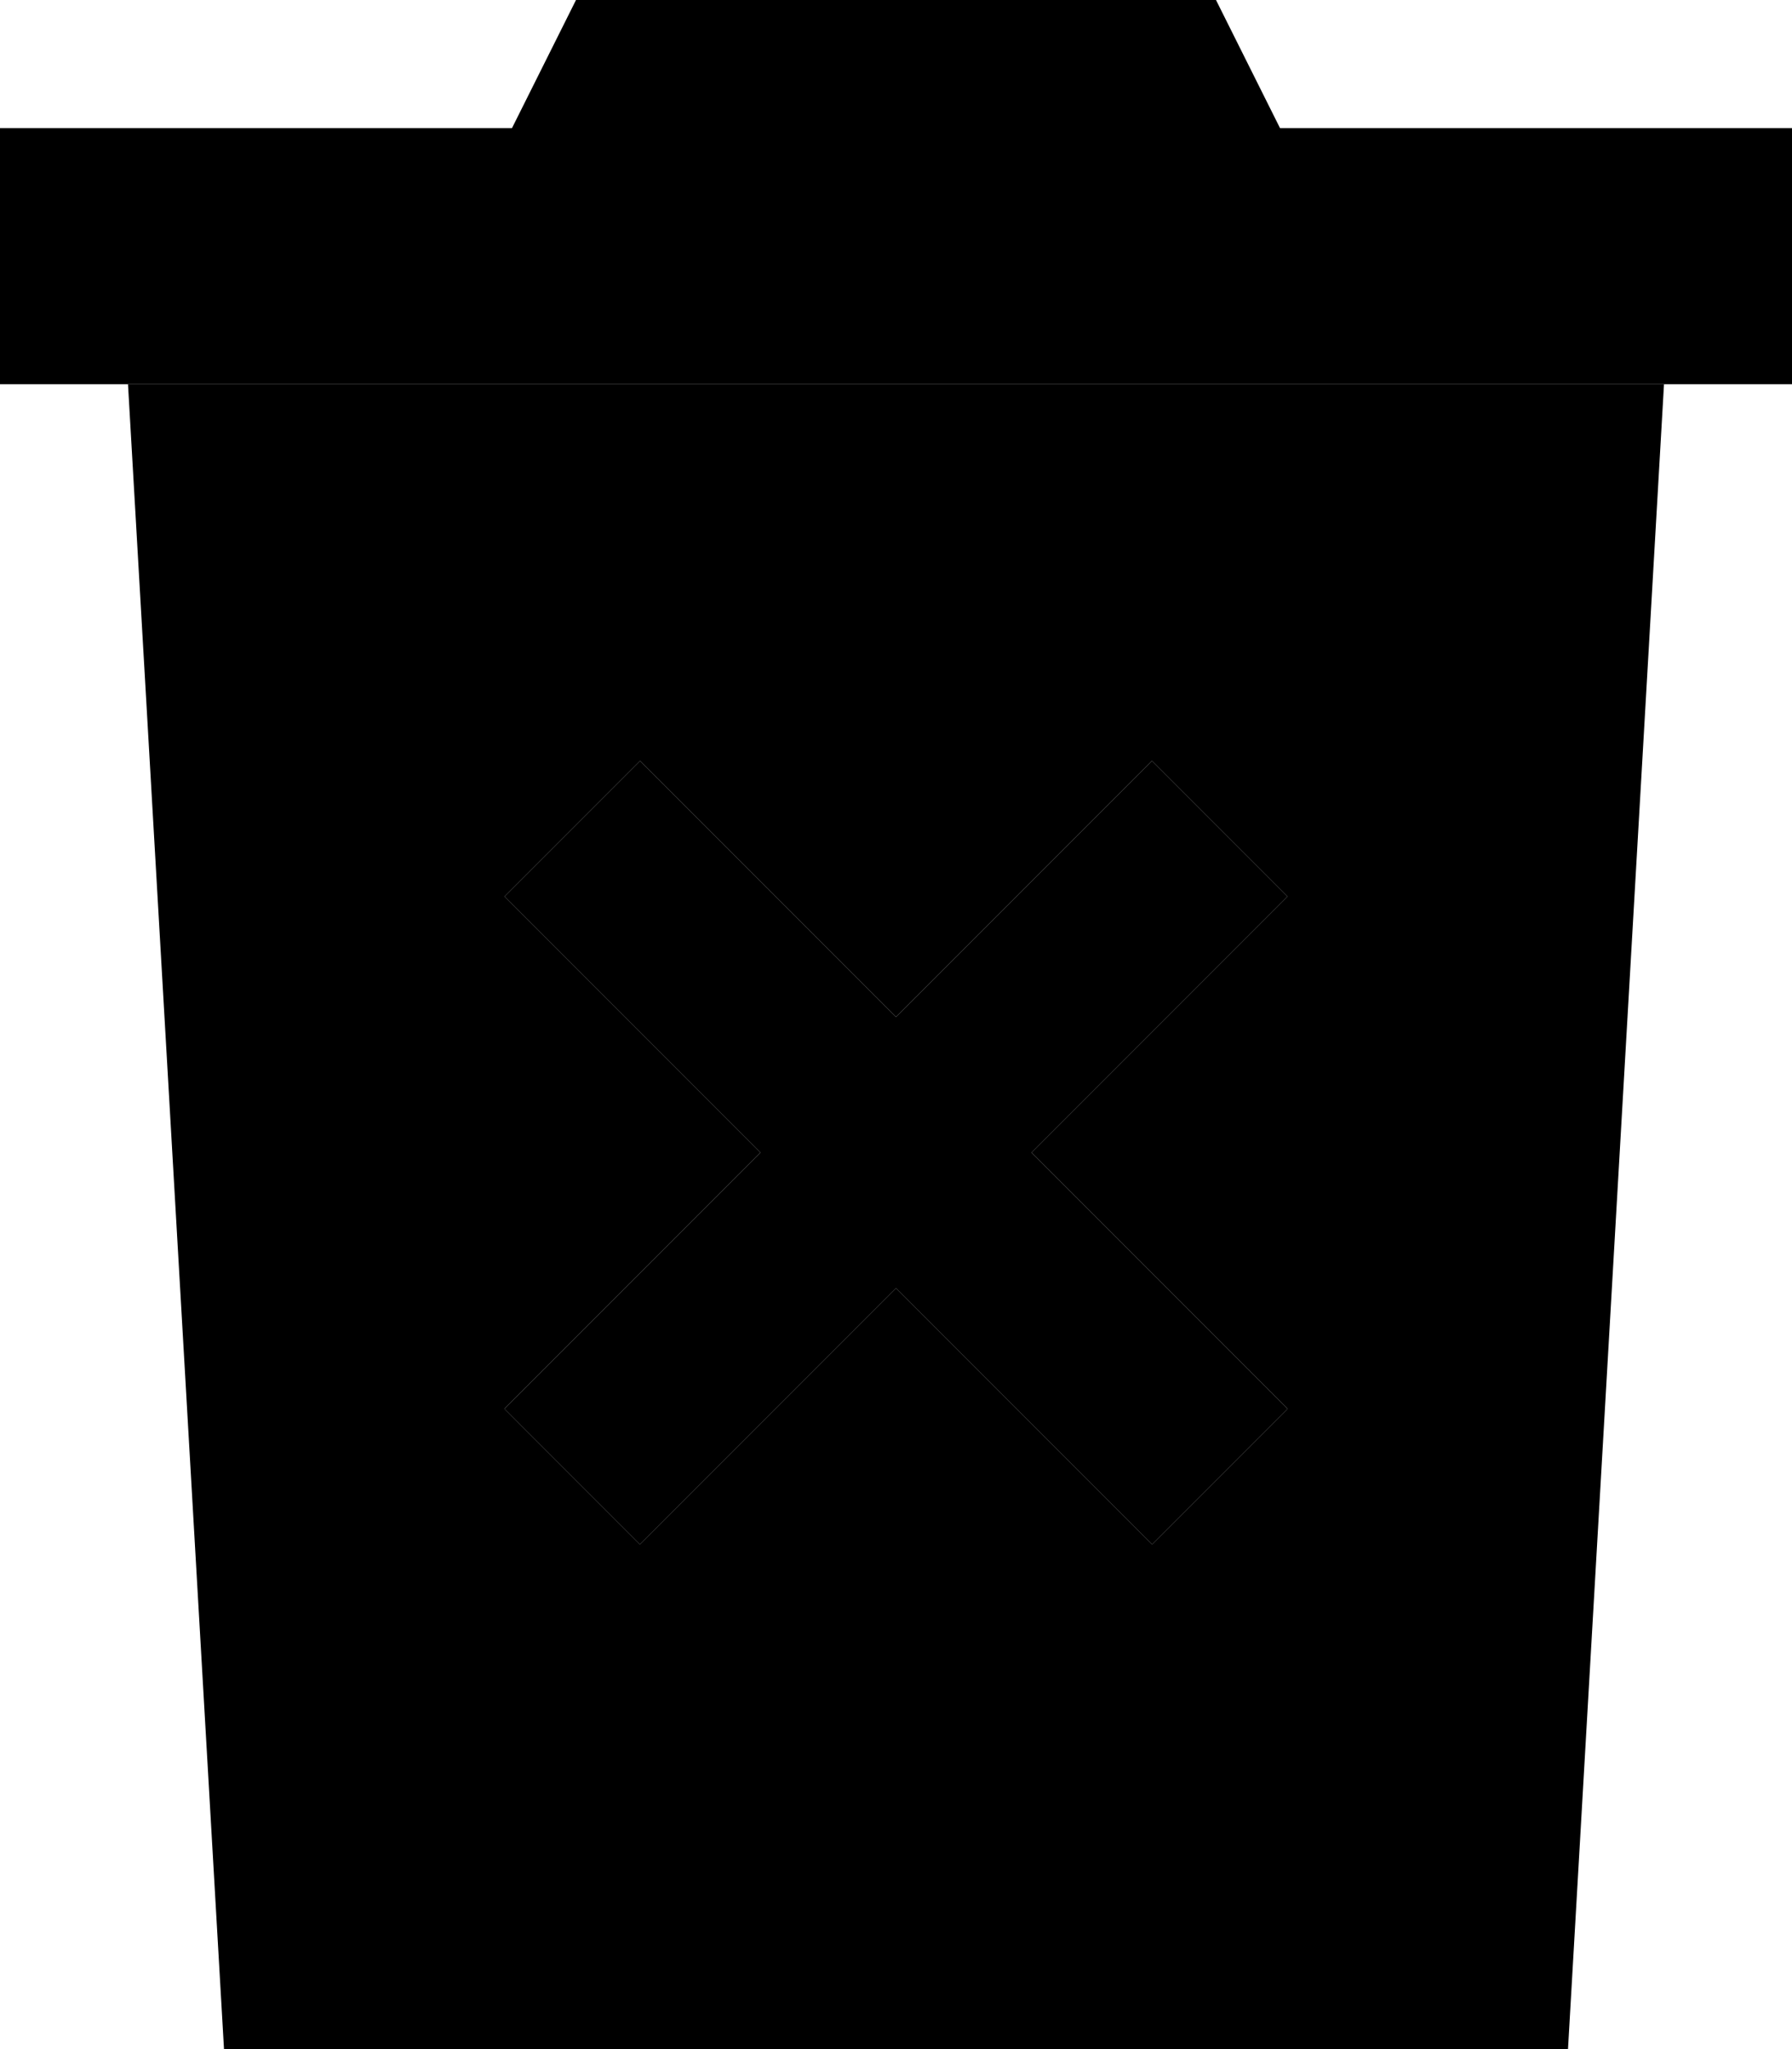 <svg xmlns="http://www.w3.org/2000/svg" viewBox="0 0 448 512"><path class="pr-icon-duotone-secondary" d="M32 96L56 512l336 0L416 96 32 96zm94.1 128L160 190.1l17 17 47 47 47-47 17-17L321.9 224l-17 17-47 47 47 47 17 17L288 385.9l-17-17-47-47-47 47-17 17L126.1 352l17-17 47-47-47-47-17-17z"/><path class="pr-icon-duotone-primary" d="M144 0L304 0l16 32 128 0 0 64L0 96 0 32l128 0L144 0zM321.9 224l-17 17-47 47 47 47 17 17L288 385.9l-17-17-47-47-47 47-17 17L126.1 352l17-17 47-47-47-47-17-17L160 190.1l17 17 47 47 47-47 17-17L321.9 224z"/></svg>